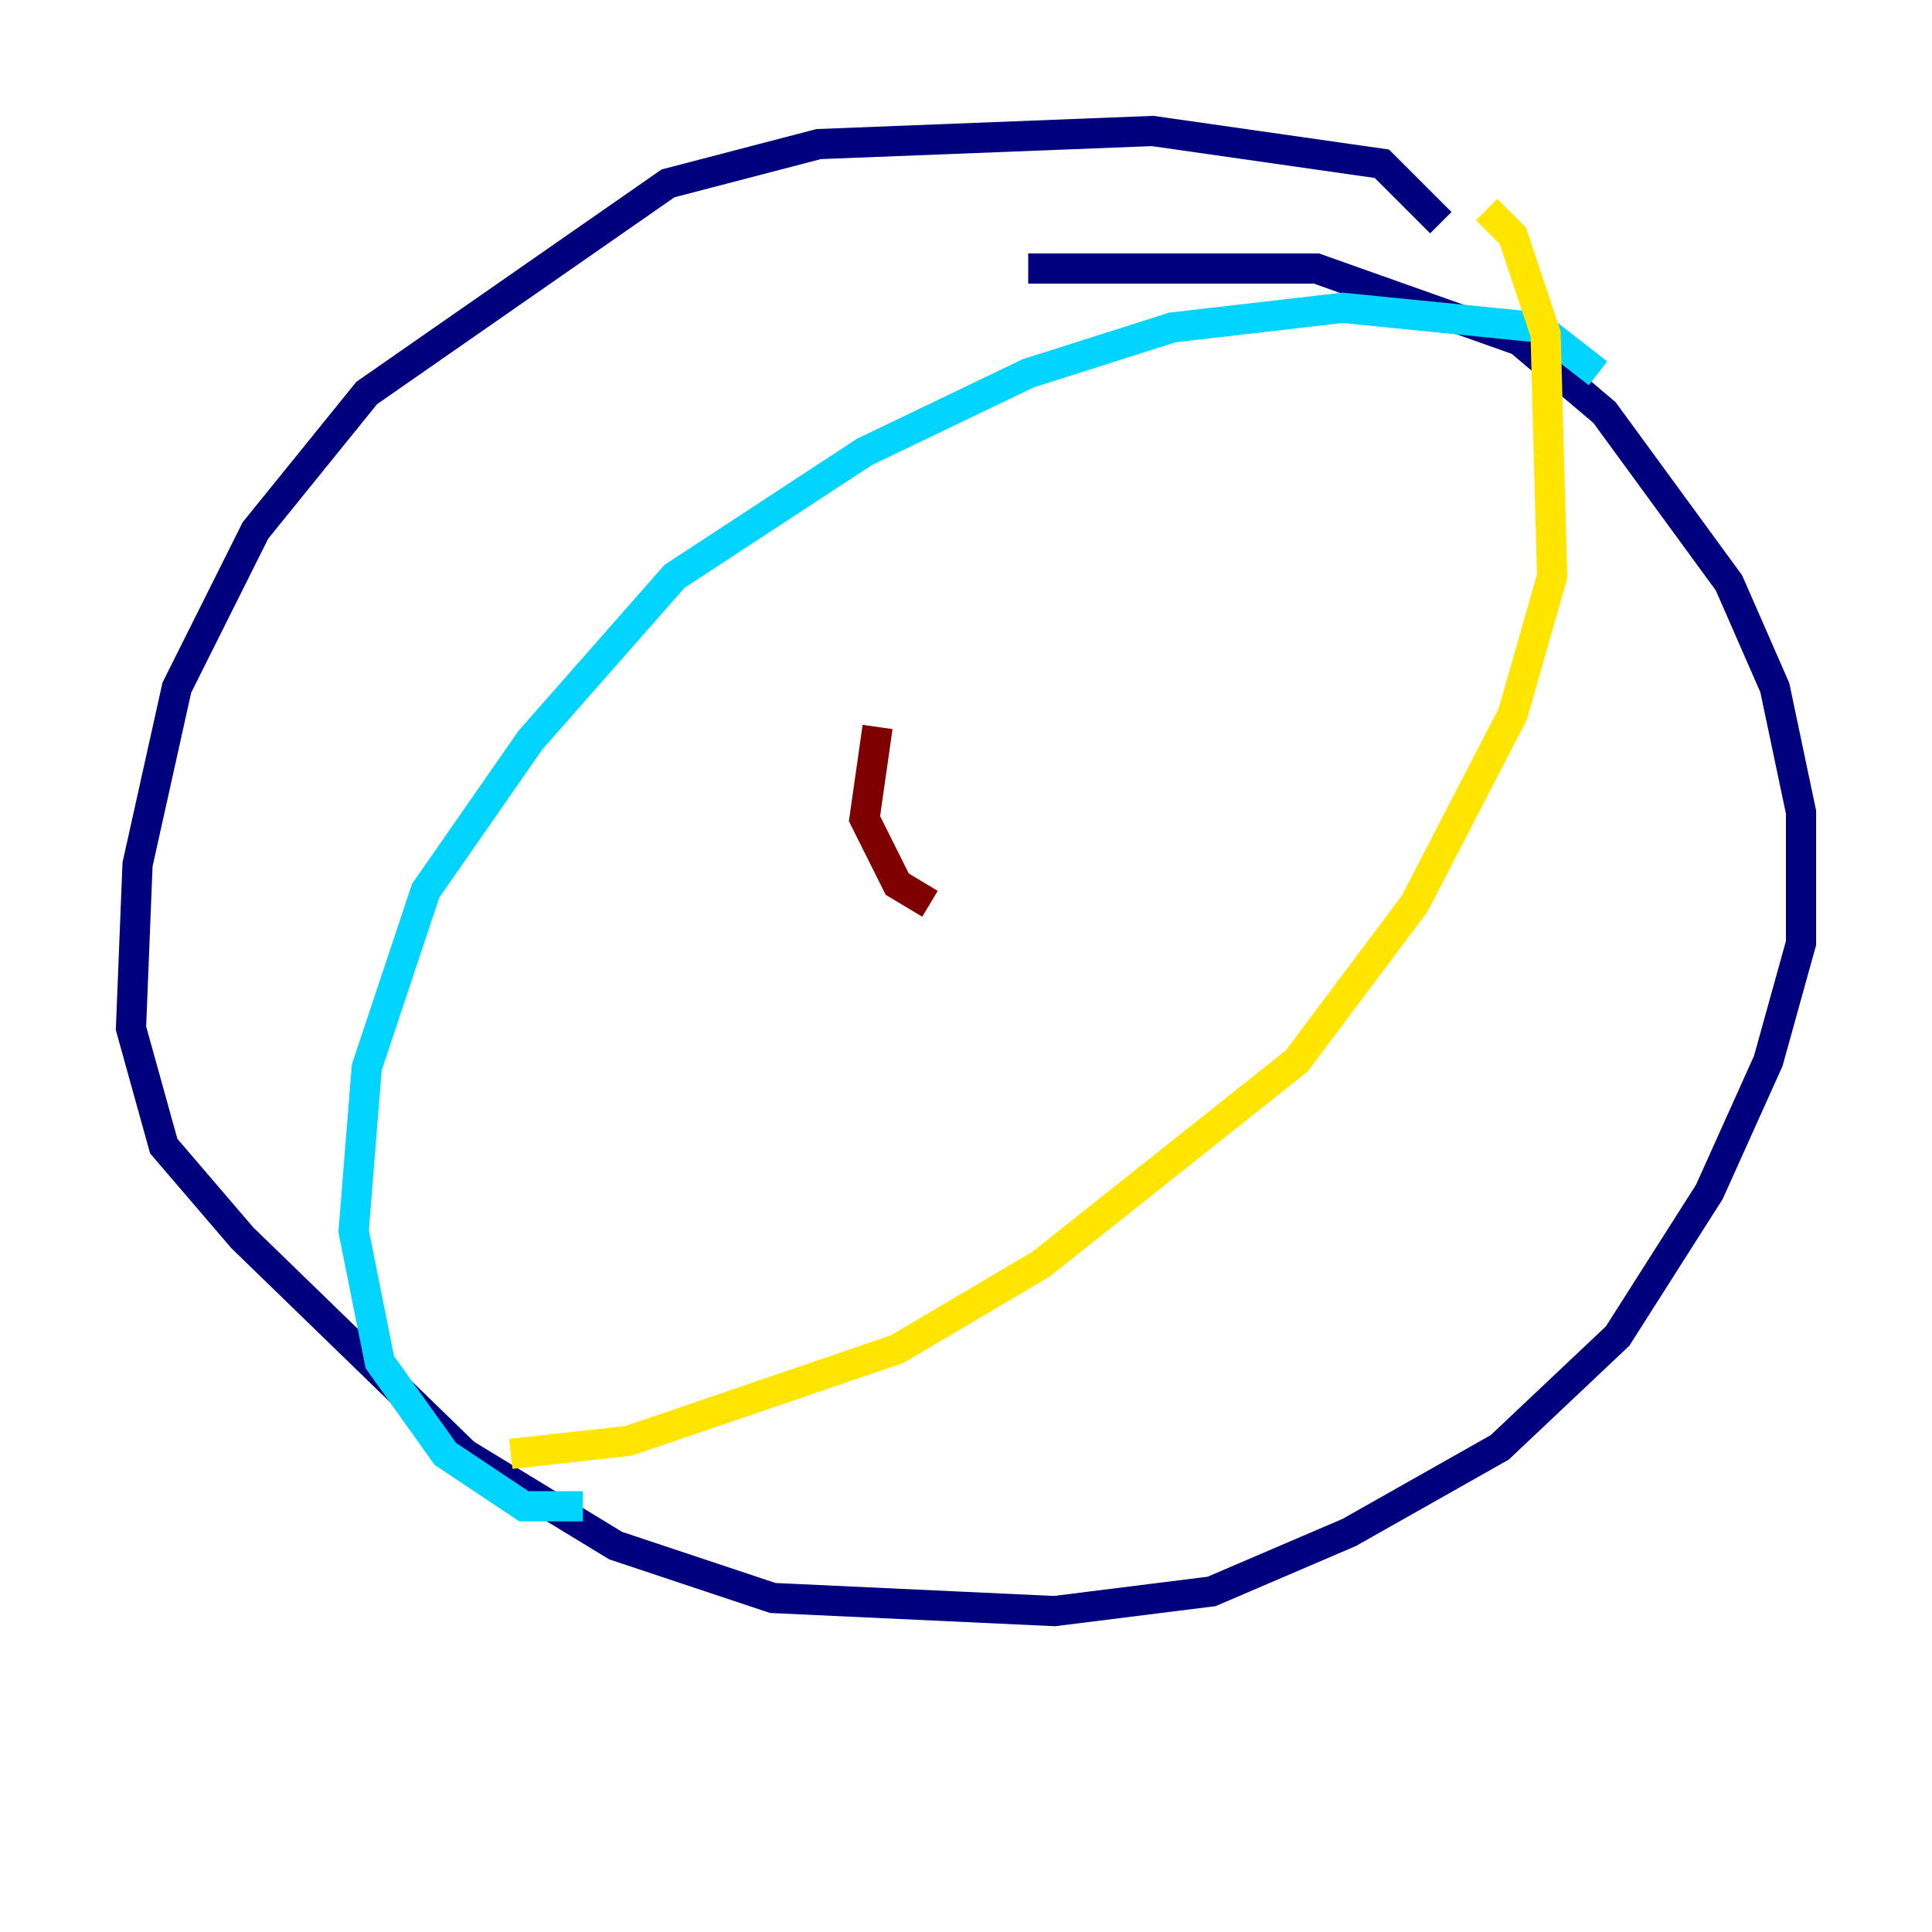 <?xml version="1.0" encoding="utf-8" ?>
<svg baseProfile="tiny" height="128" version="1.2" viewBox="0,0,128,128" width="128" xmlns="http://www.w3.org/2000/svg" xmlns:ev="http://www.w3.org/2001/xml-events" xmlns:xlink="http://www.w3.org/1999/xlink"><defs /><polyline fill="none" points="95.458,14.752 91.552,10.848 76.366,8.678 54.237,9.546 44.258,12.149 24.298,26.034 16.922,35.146 11.715,45.559 9.112,57.275 8.678,68.122 10.848,75.932 16.054,82.007 30.807,96.325 40.786,102.4 51.2,105.871 69.858,106.739 80.271,105.437 89.383,101.532 99.363,95.891 107.173,88.515 113.248,78.969 117.153,70.291 119.322,62.481 119.322,53.803 117.586,45.559 114.549,38.617 106.305,27.336 100.664,22.563 87.214,17.79 68.122,17.79" stroke="#00007f" stroke-width="2" /><polyline fill="none" points="105.871,24.732 101.966,21.695 88.949,20.393 77.668,21.695 68.122,24.732 57.275,29.939 44.691,38.183 35.146,49.031 28.203,59.01 24.298,70.725 23.43,81.573 25.166,90.251 29.505,96.325 34.712,99.797 38.617,99.797" stroke="#00d4ff" stroke-width="2" /><polyline fill="none" points="98.495,13.885 100.231,15.62 102.4,22.129 102.834,38.183 100.231,47.295 93.722,59.878 85.912,70.291 68.99,83.742 59.444,89.383 41.654,95.458 33.844,96.325" stroke="#ffe500" stroke-width="2" /><polyline fill="none" points="58.142,48.163 57.275,54.237 59.444,58.576 61.614,59.878" stroke="#7f0000" stroke-width="2" /></svg>